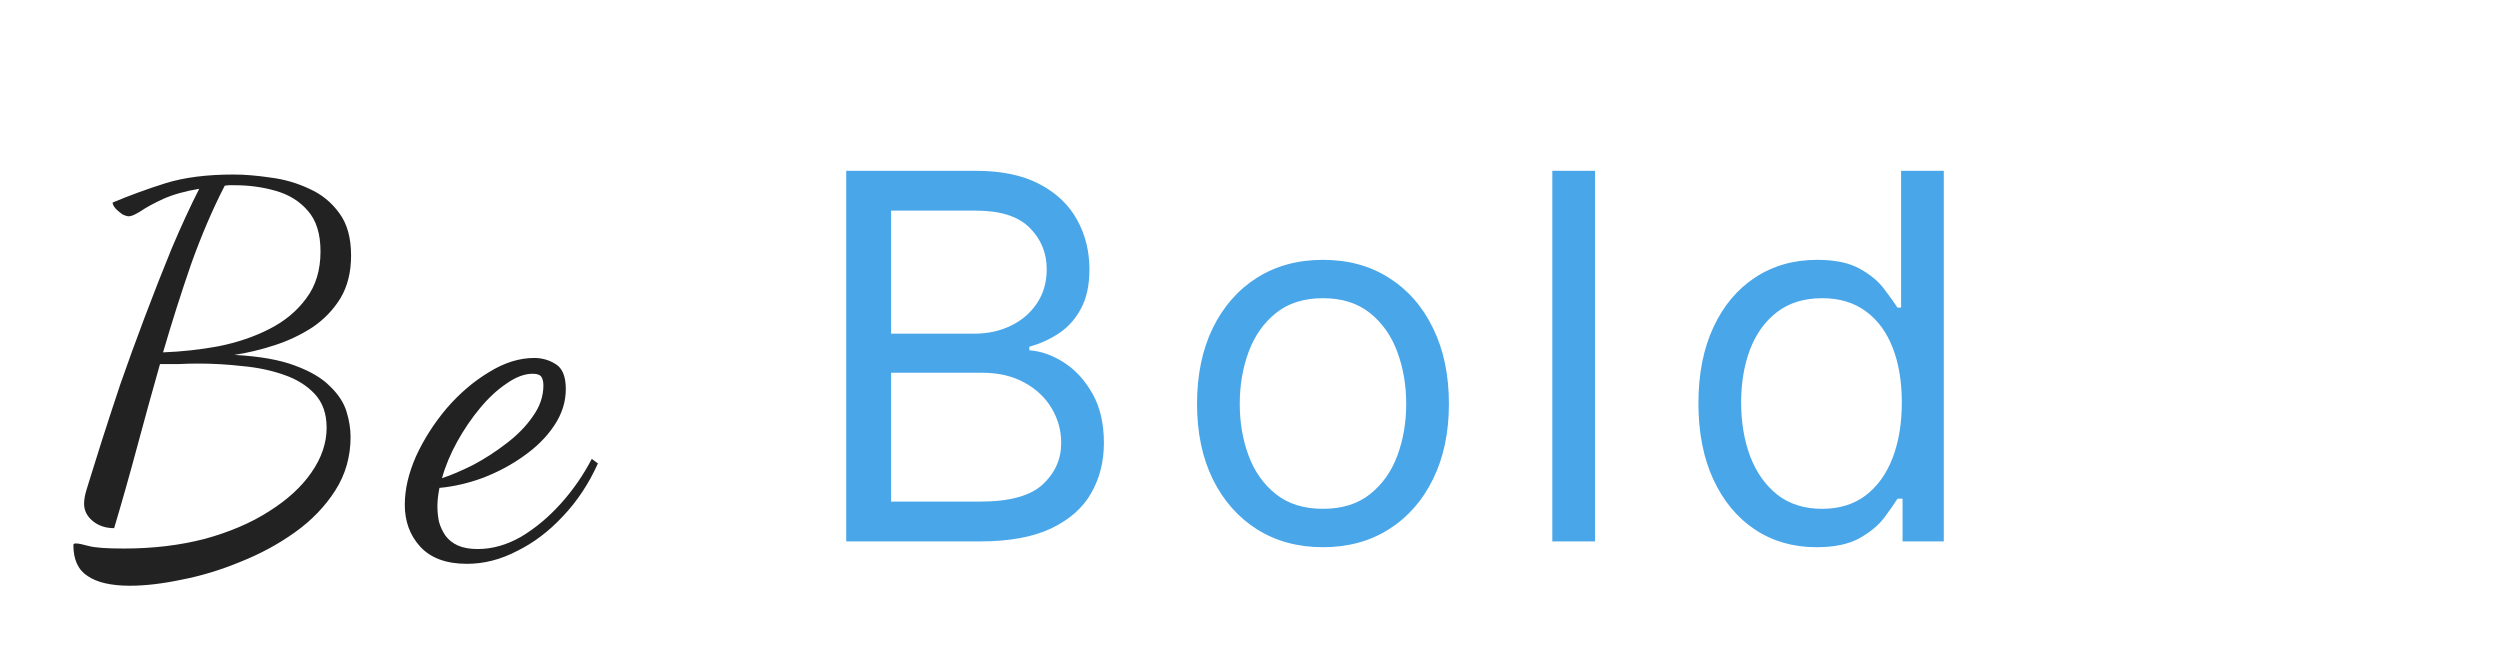 <svg width="157" height="41" viewBox="0 0 157 41" fill="none" xmlns="http://www.w3.org/2000/svg">
<g filter="url(#filter0_d_2410_25)">
<path d="M8.16 33.784C6.987 33.784 6.101 33.581 5.504 33.176C4.907 32.792 4.608 32.141 4.608 31.224C4.608 31.16 4.661 31.128 4.768 31.128C4.917 31.128 5.184 31.181 5.568 31.288C5.952 31.395 6.688 31.448 7.776 31.448C9.611 31.448 11.307 31.245 12.864 30.84C14.421 30.413 15.765 29.837 16.896 29.112C18.048 28.387 18.933 27.576 19.552 26.68C20.192 25.763 20.512 24.824 20.512 23.864C20.512 22.989 20.267 22.285 19.776 21.752C19.285 21.219 18.635 20.813 17.824 20.536C17.035 20.259 16.171 20.077 15.232 19.992C14.293 19.885 13.365 19.832 12.448 19.832C12.043 19.832 11.627 19.843 11.2 19.864C10.795 19.864 10.411 19.864 10.048 19.864C9.557 21.592 9.077 23.331 8.608 25.08C8.139 26.829 7.659 28.525 7.168 30.168C6.635 30.168 6.187 30.019 5.824 29.72C5.461 29.421 5.28 29.059 5.28 28.632C5.28 28.376 5.333 28.077 5.44 27.736C5.547 27.395 5.643 27.085 5.728 26.808C5.856 26.381 6.08 25.667 6.4 24.664C6.72 23.661 7.104 22.488 7.552 21.144C8.021 19.8 8.533 18.392 9.088 16.92C9.643 15.448 10.208 14.008 10.784 12.6C11.381 11.192 11.957 9.944 12.512 8.856C11.616 9.005 10.859 9.219 10.24 9.496C9.643 9.773 9.173 10.029 8.832 10.264C8.491 10.477 8.245 10.584 8.096 10.584C7.989 10.584 7.851 10.541 7.68 10.456C7.531 10.349 7.392 10.232 7.264 10.104C7.136 9.955 7.072 9.827 7.072 9.72C8.139 9.272 9.248 8.867 10.4 8.504C11.573 8.141 12.992 7.96 14.656 7.96C15.36 7.96 16.139 8.024 16.992 8.152C17.845 8.259 18.656 8.493 19.424 8.856C20.192 9.197 20.821 9.709 21.312 10.392C21.803 11.053 22.048 11.939 22.048 13.048C22.048 14.093 21.824 14.989 21.376 15.736C20.928 16.461 20.341 17.069 19.616 17.56C18.891 18.029 18.101 18.403 17.248 18.68C16.395 18.957 15.552 19.16 14.72 19.288C16.299 19.373 17.568 19.597 18.528 19.96C19.509 20.323 20.245 20.76 20.736 21.272C21.248 21.763 21.589 22.285 21.76 22.84C21.931 23.395 22.016 23.928 22.016 24.44C22.016 25.677 21.696 26.797 21.056 27.8C20.416 28.803 19.573 29.677 18.528 30.424C17.483 31.171 16.341 31.789 15.104 32.28C13.867 32.792 12.64 33.165 11.424 33.4C10.208 33.656 9.12 33.784 8.16 33.784ZM10.24 19.128C11.413 19.085 12.576 18.957 13.728 18.744C14.901 18.509 15.968 18.147 16.928 17.656C17.888 17.165 18.656 16.525 19.232 15.736C19.829 14.947 20.128 13.965 20.128 12.792C20.128 11.683 19.861 10.829 19.328 10.232C18.816 9.635 18.144 9.219 17.312 8.984C16.501 8.749 15.637 8.632 14.72 8.632C14.613 8.632 14.507 8.632 14.4 8.632C14.315 8.632 14.219 8.643 14.112 8.664C13.344 10.157 12.64 11.8 12 13.592C11.381 15.384 10.795 17.229 10.24 19.128ZM29.325 32.408C28.023 32.408 27.042 32.045 26.381 31.32C25.741 30.616 25.421 29.741 25.421 28.696C25.421 27.736 25.655 26.723 26.125 25.656C26.615 24.589 27.255 23.587 28.045 22.648C28.855 21.709 29.741 20.952 30.701 20.376C31.661 19.779 32.61 19.48 33.549 19.48C34.039 19.48 34.487 19.608 34.893 19.864C35.319 20.12 35.533 20.643 35.533 21.432C35.533 22.243 35.287 23.011 34.797 23.736C34.327 24.44 33.698 25.069 32.909 25.624C32.141 26.179 31.287 26.637 30.349 27C29.431 27.341 28.514 27.555 27.597 27.64C27.554 27.853 27.522 28.056 27.501 28.248C27.479 28.44 27.469 28.621 27.469 28.792C27.469 29.112 27.501 29.432 27.565 29.752C27.65 30.072 27.789 30.371 27.981 30.648C28.173 30.904 28.429 31.107 28.749 31.256C29.09 31.405 29.506 31.48 29.997 31.48C30.914 31.48 31.821 31.224 32.717 30.712C33.613 30.179 34.445 29.485 35.213 28.632C35.981 27.779 36.631 26.84 37.165 25.816L37.549 26.104C36.973 27.384 36.237 28.493 35.341 29.432C34.466 30.371 33.506 31.096 32.461 31.608C31.437 32.141 30.391 32.408 29.325 32.408ZM27.757 27.032C28.333 26.84 28.983 26.563 29.709 26.2C30.434 25.816 31.127 25.368 31.789 24.856C32.471 24.344 33.026 23.779 33.453 23.16C33.901 22.541 34.125 21.891 34.125 21.208C34.125 20.973 34.082 20.792 33.997 20.664C33.911 20.536 33.73 20.472 33.453 20.472C32.941 20.472 32.397 20.675 31.821 21.08C31.245 21.464 30.69 21.976 30.157 22.616C29.623 23.256 29.143 23.96 28.717 24.728C28.29 25.496 27.97 26.264 27.757 27.032Z" fill="#222222"/>
<path d="M53.143 31V7.727H61.279C62.901 7.727 64.238 8.008 65.291 8.568C66.344 9.121 67.128 9.867 67.643 10.807C68.158 11.739 68.416 12.773 68.416 13.909C68.416 14.909 68.238 15.735 67.882 16.386C67.533 17.038 67.071 17.553 66.496 17.932C65.927 18.311 65.31 18.591 64.643 18.773V19C65.355 19.046 66.071 19.296 66.791 19.75C67.511 20.204 68.113 20.856 68.598 21.704C69.083 22.553 69.325 23.591 69.325 24.818C69.325 25.985 69.06 27.034 68.529 27.966C67.999 28.898 67.162 29.636 66.018 30.182C64.874 30.727 63.386 31 61.552 31H53.143ZM55.961 28.5H61.552C63.393 28.5 64.7 28.144 65.473 27.432C66.253 26.712 66.643 25.841 66.643 24.818C66.643 24.03 66.442 23.303 66.041 22.636C65.639 21.962 65.067 21.424 64.325 21.023C63.583 20.614 62.704 20.409 61.689 20.409H55.961V28.5ZM55.961 17.954H61.189C62.037 17.954 62.802 17.788 63.484 17.454C64.174 17.121 64.719 16.651 65.121 16.046C65.529 15.439 65.734 14.727 65.734 13.909C65.734 12.886 65.378 12.019 64.666 11.307C63.954 10.587 62.825 10.227 61.279 10.227H55.961V17.954ZM83.083 31.364C81.507 31.364 80.125 30.989 78.935 30.239C77.753 29.489 76.829 28.439 76.162 27.091C75.503 25.742 75.174 24.167 75.174 22.364C75.174 20.546 75.503 18.958 76.162 17.602C76.829 16.246 77.753 15.193 78.935 14.443C80.125 13.693 81.507 13.318 83.083 13.318C84.659 13.318 86.037 13.693 87.219 14.443C88.409 15.193 89.333 16.246 89.992 17.602C90.659 18.958 90.992 20.546 90.992 22.364C90.992 24.167 90.659 25.742 89.992 27.091C89.333 28.439 88.409 29.489 87.219 30.239C86.037 30.989 84.659 31.364 83.083 31.364ZM83.083 28.954C84.28 28.954 85.265 28.648 86.037 28.034C86.81 27.421 87.382 26.614 87.753 25.614C88.125 24.614 88.31 23.53 88.31 22.364C88.31 21.197 88.125 20.11 87.753 19.102C87.382 18.095 86.81 17.28 86.037 16.659C85.265 16.038 84.28 15.727 83.083 15.727C81.886 15.727 80.901 16.038 80.128 16.659C79.356 17.28 78.784 18.095 78.412 19.102C78.041 20.11 77.856 21.197 77.856 22.364C77.856 23.53 78.041 24.614 78.412 25.614C78.784 26.614 79.356 27.421 80.128 28.034C80.901 28.648 81.886 28.954 83.083 28.954ZM100.168 7.727V31H97.486V7.727H100.168ZM114.07 31.364C112.616 31.364 111.332 30.996 110.218 30.261C109.105 29.519 108.233 28.474 107.605 27.125C106.976 25.769 106.661 24.167 106.661 22.318C106.661 20.485 106.976 18.894 107.605 17.546C108.233 16.197 109.108 15.155 110.23 14.421C111.351 13.686 112.646 13.318 114.116 13.318C115.252 13.318 116.15 13.508 116.809 13.886C117.476 14.258 117.983 14.682 118.332 15.159C118.688 15.629 118.964 16.015 119.161 16.318H119.389V7.727H122.07V31H119.48V28.318H119.161C118.964 28.636 118.684 29.038 118.32 29.523C117.957 30 117.438 30.428 116.764 30.807C116.089 31.178 115.192 31.364 114.07 31.364ZM114.434 28.954C115.51 28.954 116.419 28.674 117.161 28.114C117.904 27.546 118.468 26.761 118.855 25.761C119.241 24.754 119.434 23.591 119.434 22.273C119.434 20.97 119.245 19.829 118.866 18.852C118.487 17.867 117.927 17.102 117.184 16.557C116.442 16.004 115.525 15.727 114.434 15.727C113.298 15.727 112.351 16.019 111.593 16.602C110.843 17.178 110.279 17.962 109.9 18.954C109.529 19.939 109.343 21.046 109.343 22.273C109.343 23.515 109.533 24.644 109.911 25.659C110.298 26.667 110.866 27.47 111.616 28.068C112.373 28.659 113.313 28.954 114.434 28.954Z" fill="#49A6E9"/>
</g>
<defs>
<filter id="filter0_d_2410_25" x="0.607" y="6.727" width="125.463" height="34.057" filterUnits="userSpaceOnUse" color-interpolation-filters="sRGB">
<feFlood flood-opacity="0" result="BackgroundImageFix"/>
<feColorMatrix in="SourceAlpha" type="matrix" values="0 0 0 0 0 0 0 0 0 0 0 0 0 0 0 0 0 0 127 0" result="hardAlpha"/>
<feOffset dy="3"/>
<feGaussianBlur stdDeviation="2"/>
<feComposite in2="hardAlpha" operator="out"/>
<feColorMatrix type="matrix" values="0 0 0 0 0.133 0 0 0 0 0.133 0 0 0 0 0.133 0 0 0 0.25 0"/>
<feBlend mode="normal" in2="BackgroundImageFix" result="effect1_dropShadow_2410_25"/>
<feBlend mode="normal" in="SourceGraphic" in2="effect1_dropShadow_2410_25" result="shape"/>
</filter>
</defs>
</svg>
